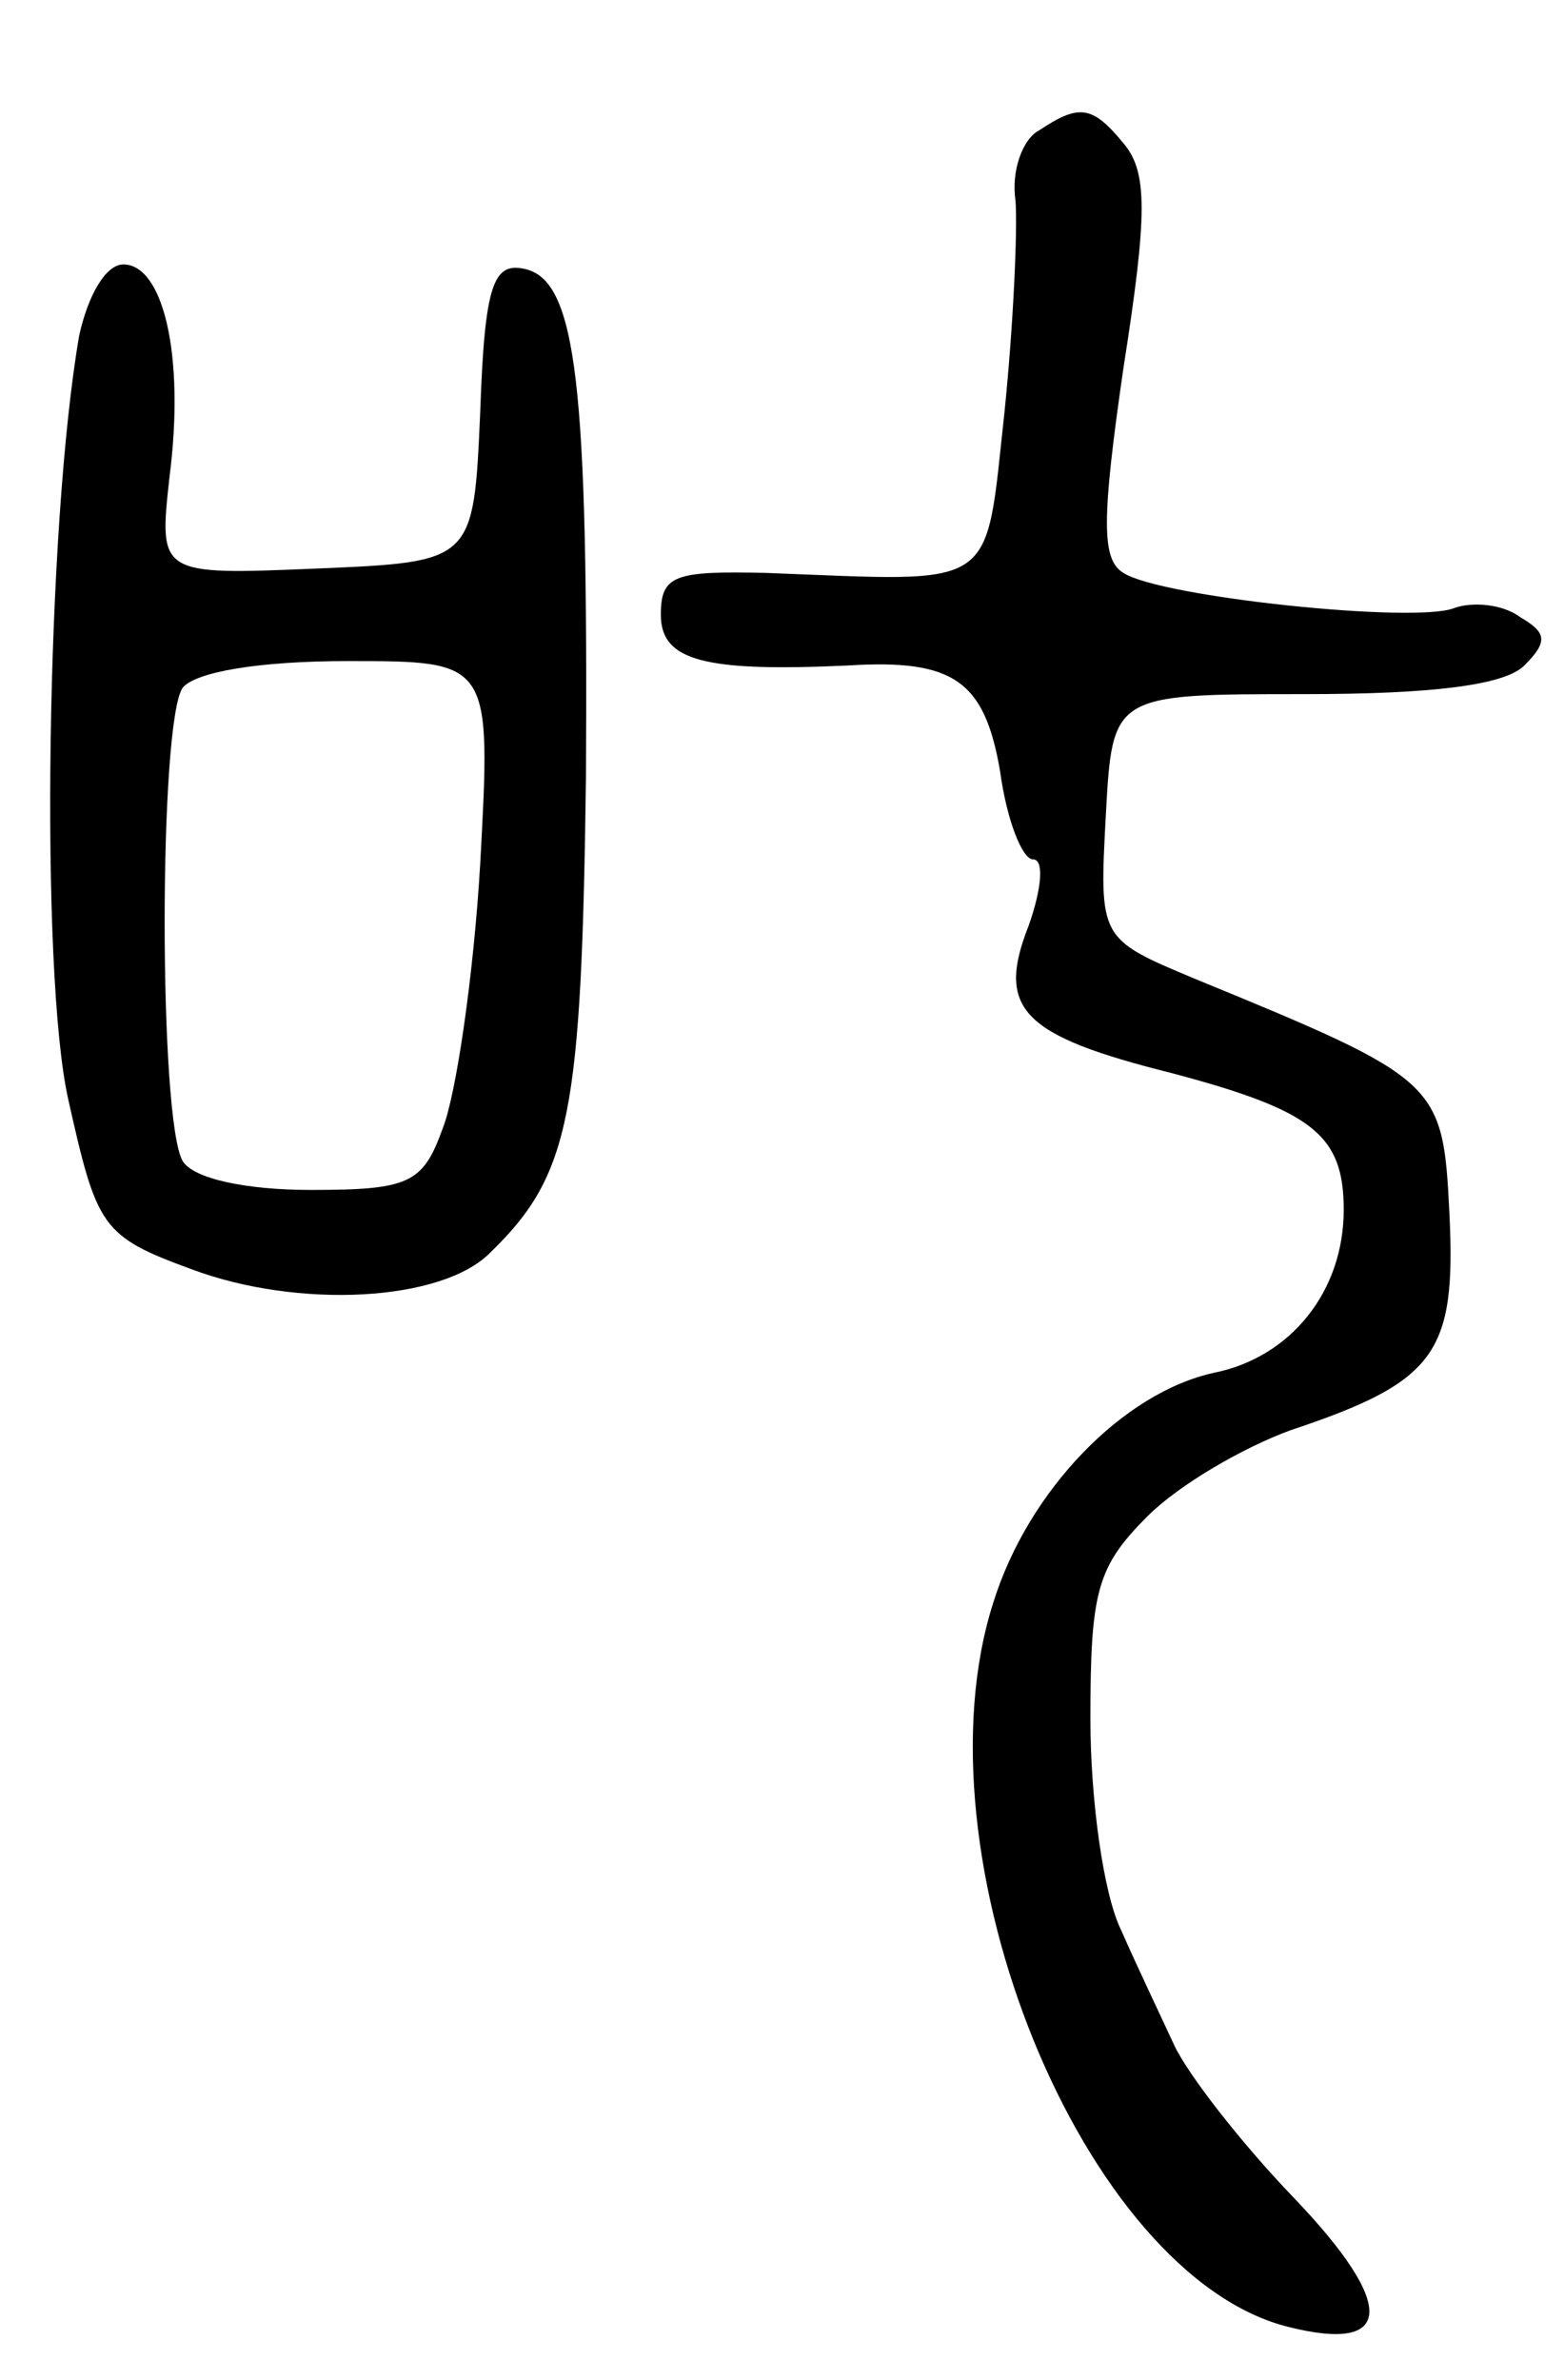 <svg version="1.0" xmlns="http://www.w3.org/2000/svg"
 width="71pt" height="108pt" viewBox="0 0 71 108"
 preserveAspectRatio="xMidYMid meet">
<g transform="translate(0,108) scale(0.1,-0.1)"
fill="#000000" stroke="none">
<path d="M472 1021 c-8 -4 -13 -19 -11 -32 1 -13 -1 -57 -5 -96 -9 -82 -2 -77
-108 -73 -42 1 -48 -1 -48 -19 0 -21 20 -26 85 -23 48 3 62 -7 69 -48 3 -22
10 -40 15 -40 5 0 4 -13 -2 -30 -15 -38 -3 -50 65 -67 64 -17 78 -28 78 -62 0
-37 -24 -67 -59 -74 -41 -9 -84 -53 -100 -104 -37 -115 41 -306 134 -329 48
-12 49 10 2 59 -24 25 -48 56 -54 69 -6 13 -17 36 -24 52 -8 16 -14 59 -14 96
0 58 3 69 26 92 14 14 43 31 65 39 66 22 75 35 72 98 -3 60 -4 61 -116 107
-43 18 -43 18 -40 74 3 55 3 55 90 55 58 0 91 4 100 13 11 11 10 15 -2 22 -8
6 -22 7 -30 4 -18 -7 -133 5 -150 16 -10 6 -10 24 0 93 11 70 11 89 0 102 -14
17 -20 18 -38 6z"/>
<path d="M36 928 c-15 -86 -18 -289 -5 -347 13 -58 15 -62 56 -77 48 -18 114
-15 136 8 36 35 41 63 43 215 1 178 -4 226 -28 231 -14 3 -18 -7 -20 -65 -3
-68 -3 -68 -74 -71 -72 -3 -72 -3 -67 42 7 55 -3 96 -21 96 -8 0 -16 -14 -20
-32z m182 -240 c-3 -51 -11 -105 -17 -120 -9 -25 -15 -28 -60 -28 -29 0 -53 5
-58 13 -11 18 -11 200 0 215 6 7 34 12 75 12 65 0 65 0 60 -92z"/>
</g>
</svg>
